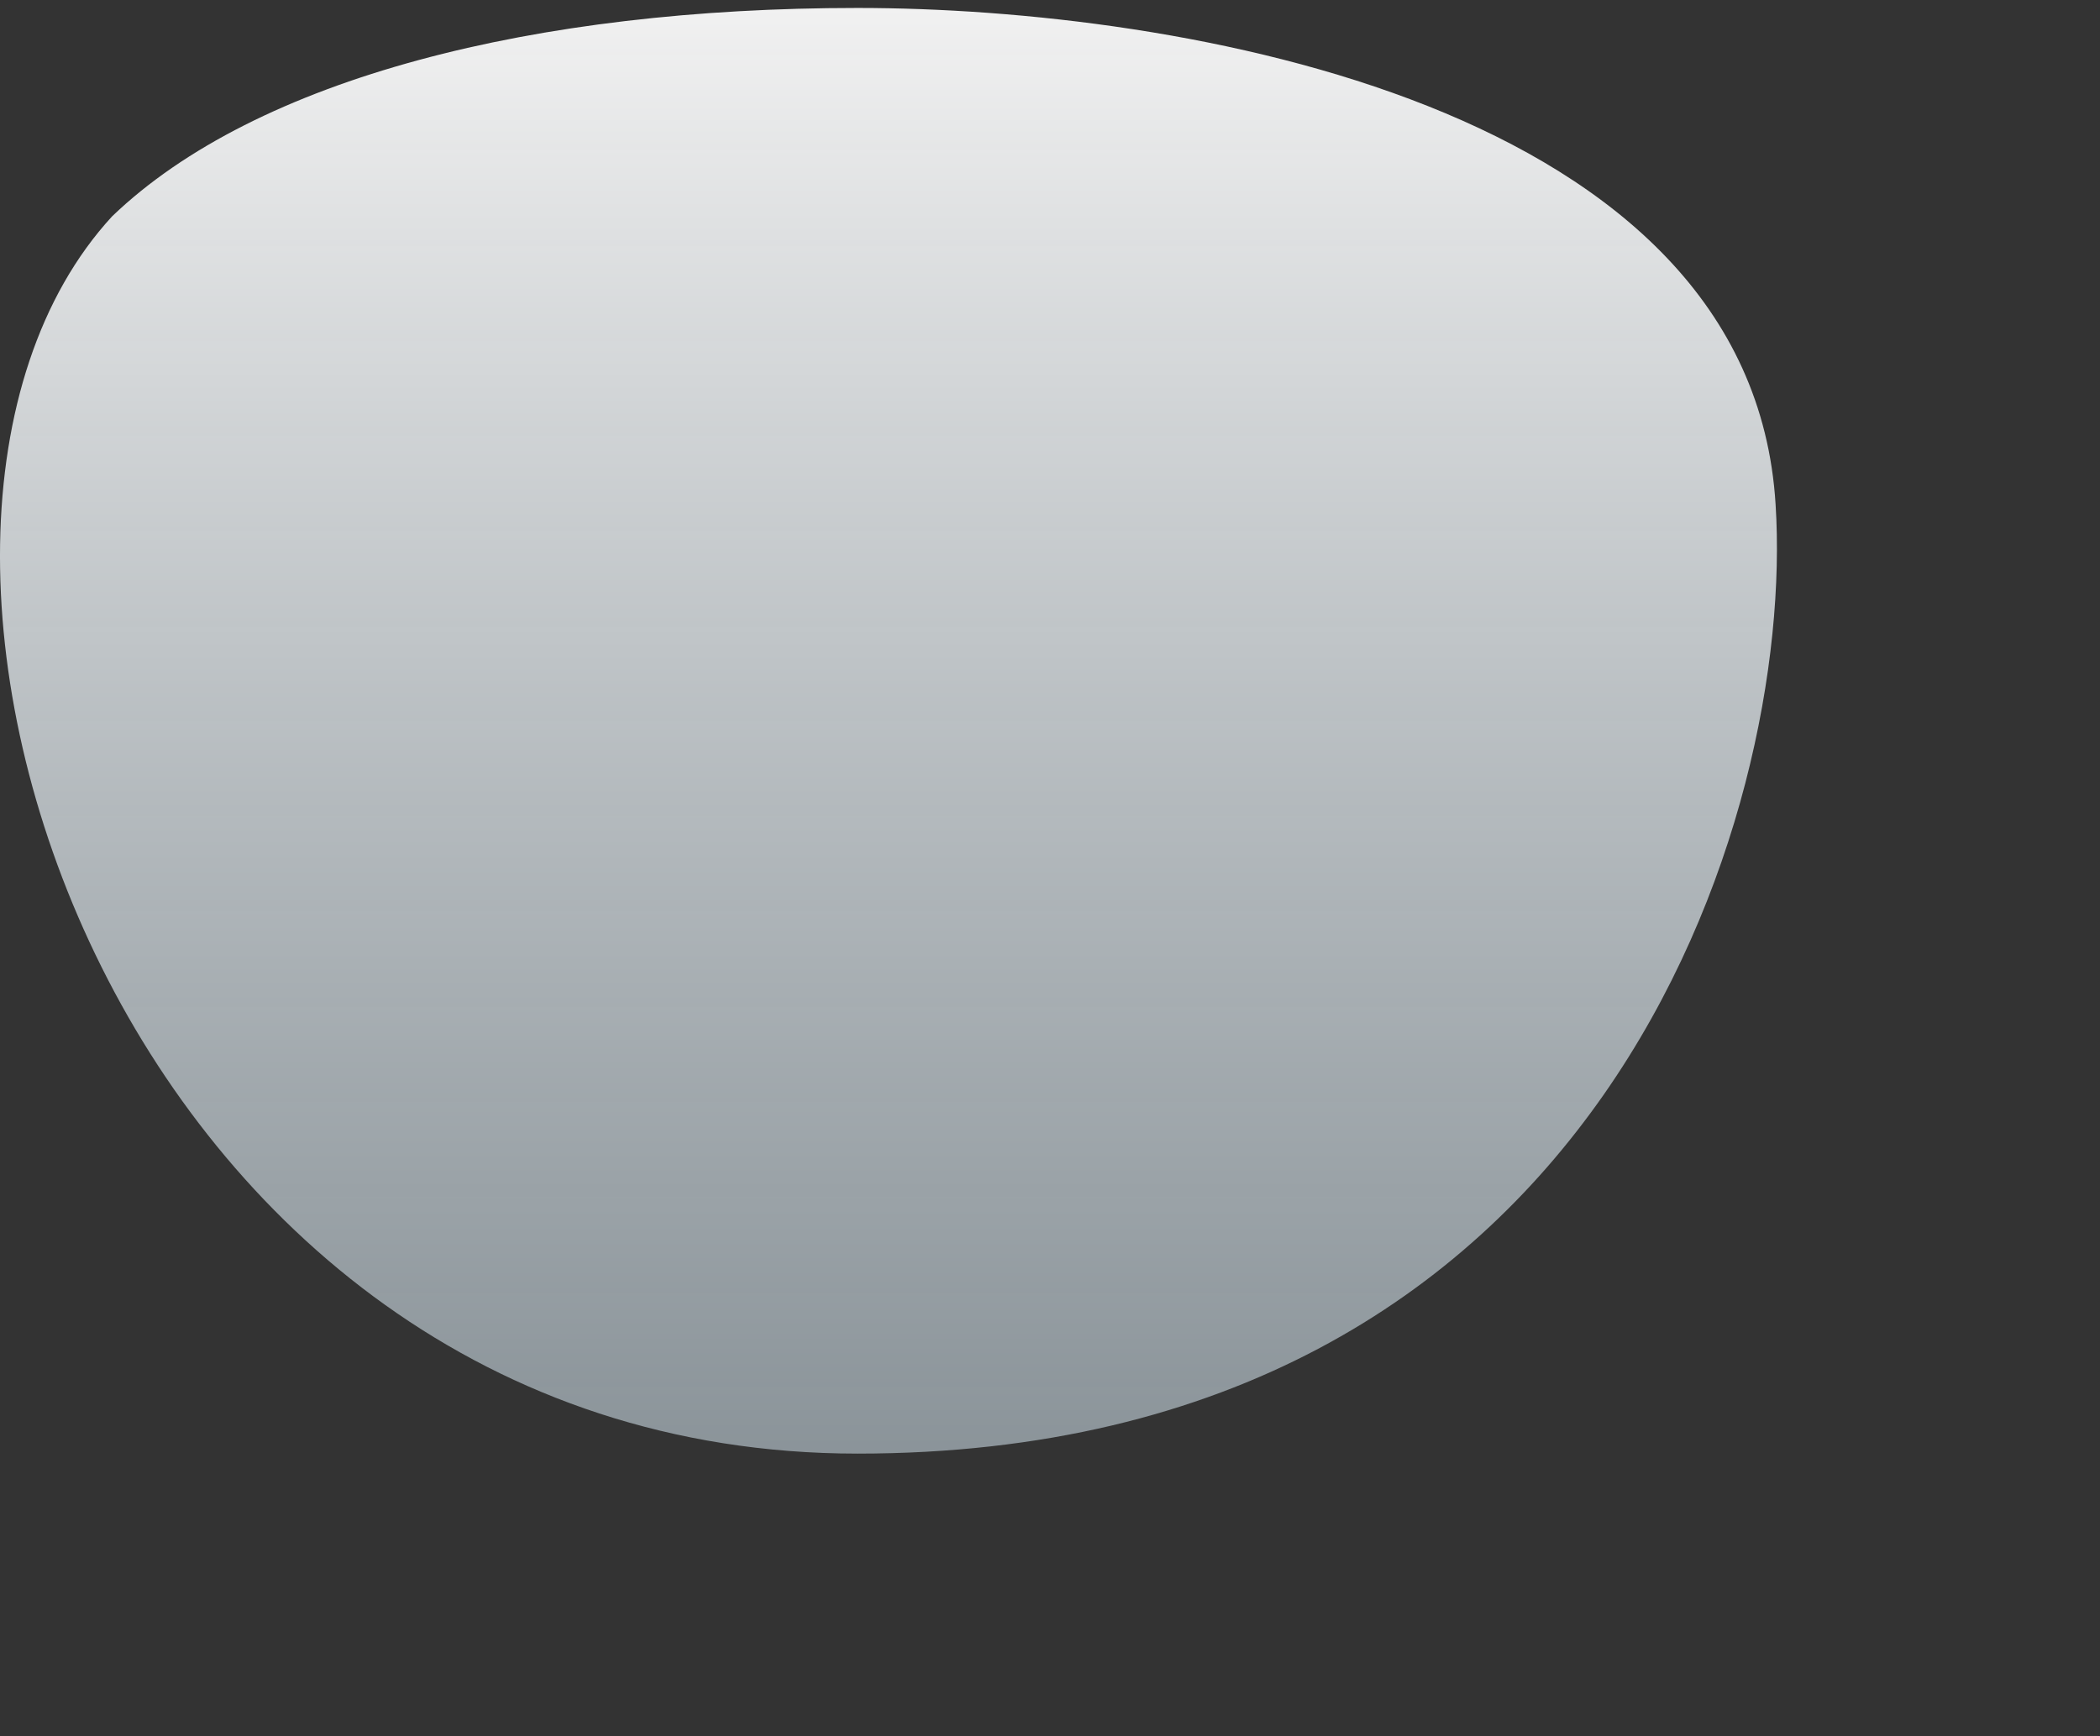 <svg width="52" height="43" viewBox="0 0 52 43" fill="none" xmlns="http://www.w3.org/2000/svg">
<rect x="0" y="0" width="52" height="43" fill="#333333" stroke="none"/>
<path fill-rule="evenodd" clip-rule="evenodd" d="M21.233 0.197C13.277 0.197 6.358 1.92 2.777 5.357C-4.484 13.247 2.777 36 21.233 36C39.689 36 44.457 20.155 43.967 12.492C43.36 2.578 29.19 0.197 21.233 0.197Z" fill="url(#paint0_linear_1_3616)"/>
<defs>
<linearGradient id="paint0_linear_1_3616" x1="0" y1="0.197" x2="0" y2="36" gradientUnits="userSpaceOnUse">
<stop stop-color="#F1F1F1"/>
<stop offset="1" stop-color="#B0BDC5" stop-opacity="0.702"/>
</linearGradient>
</defs>
</svg>
